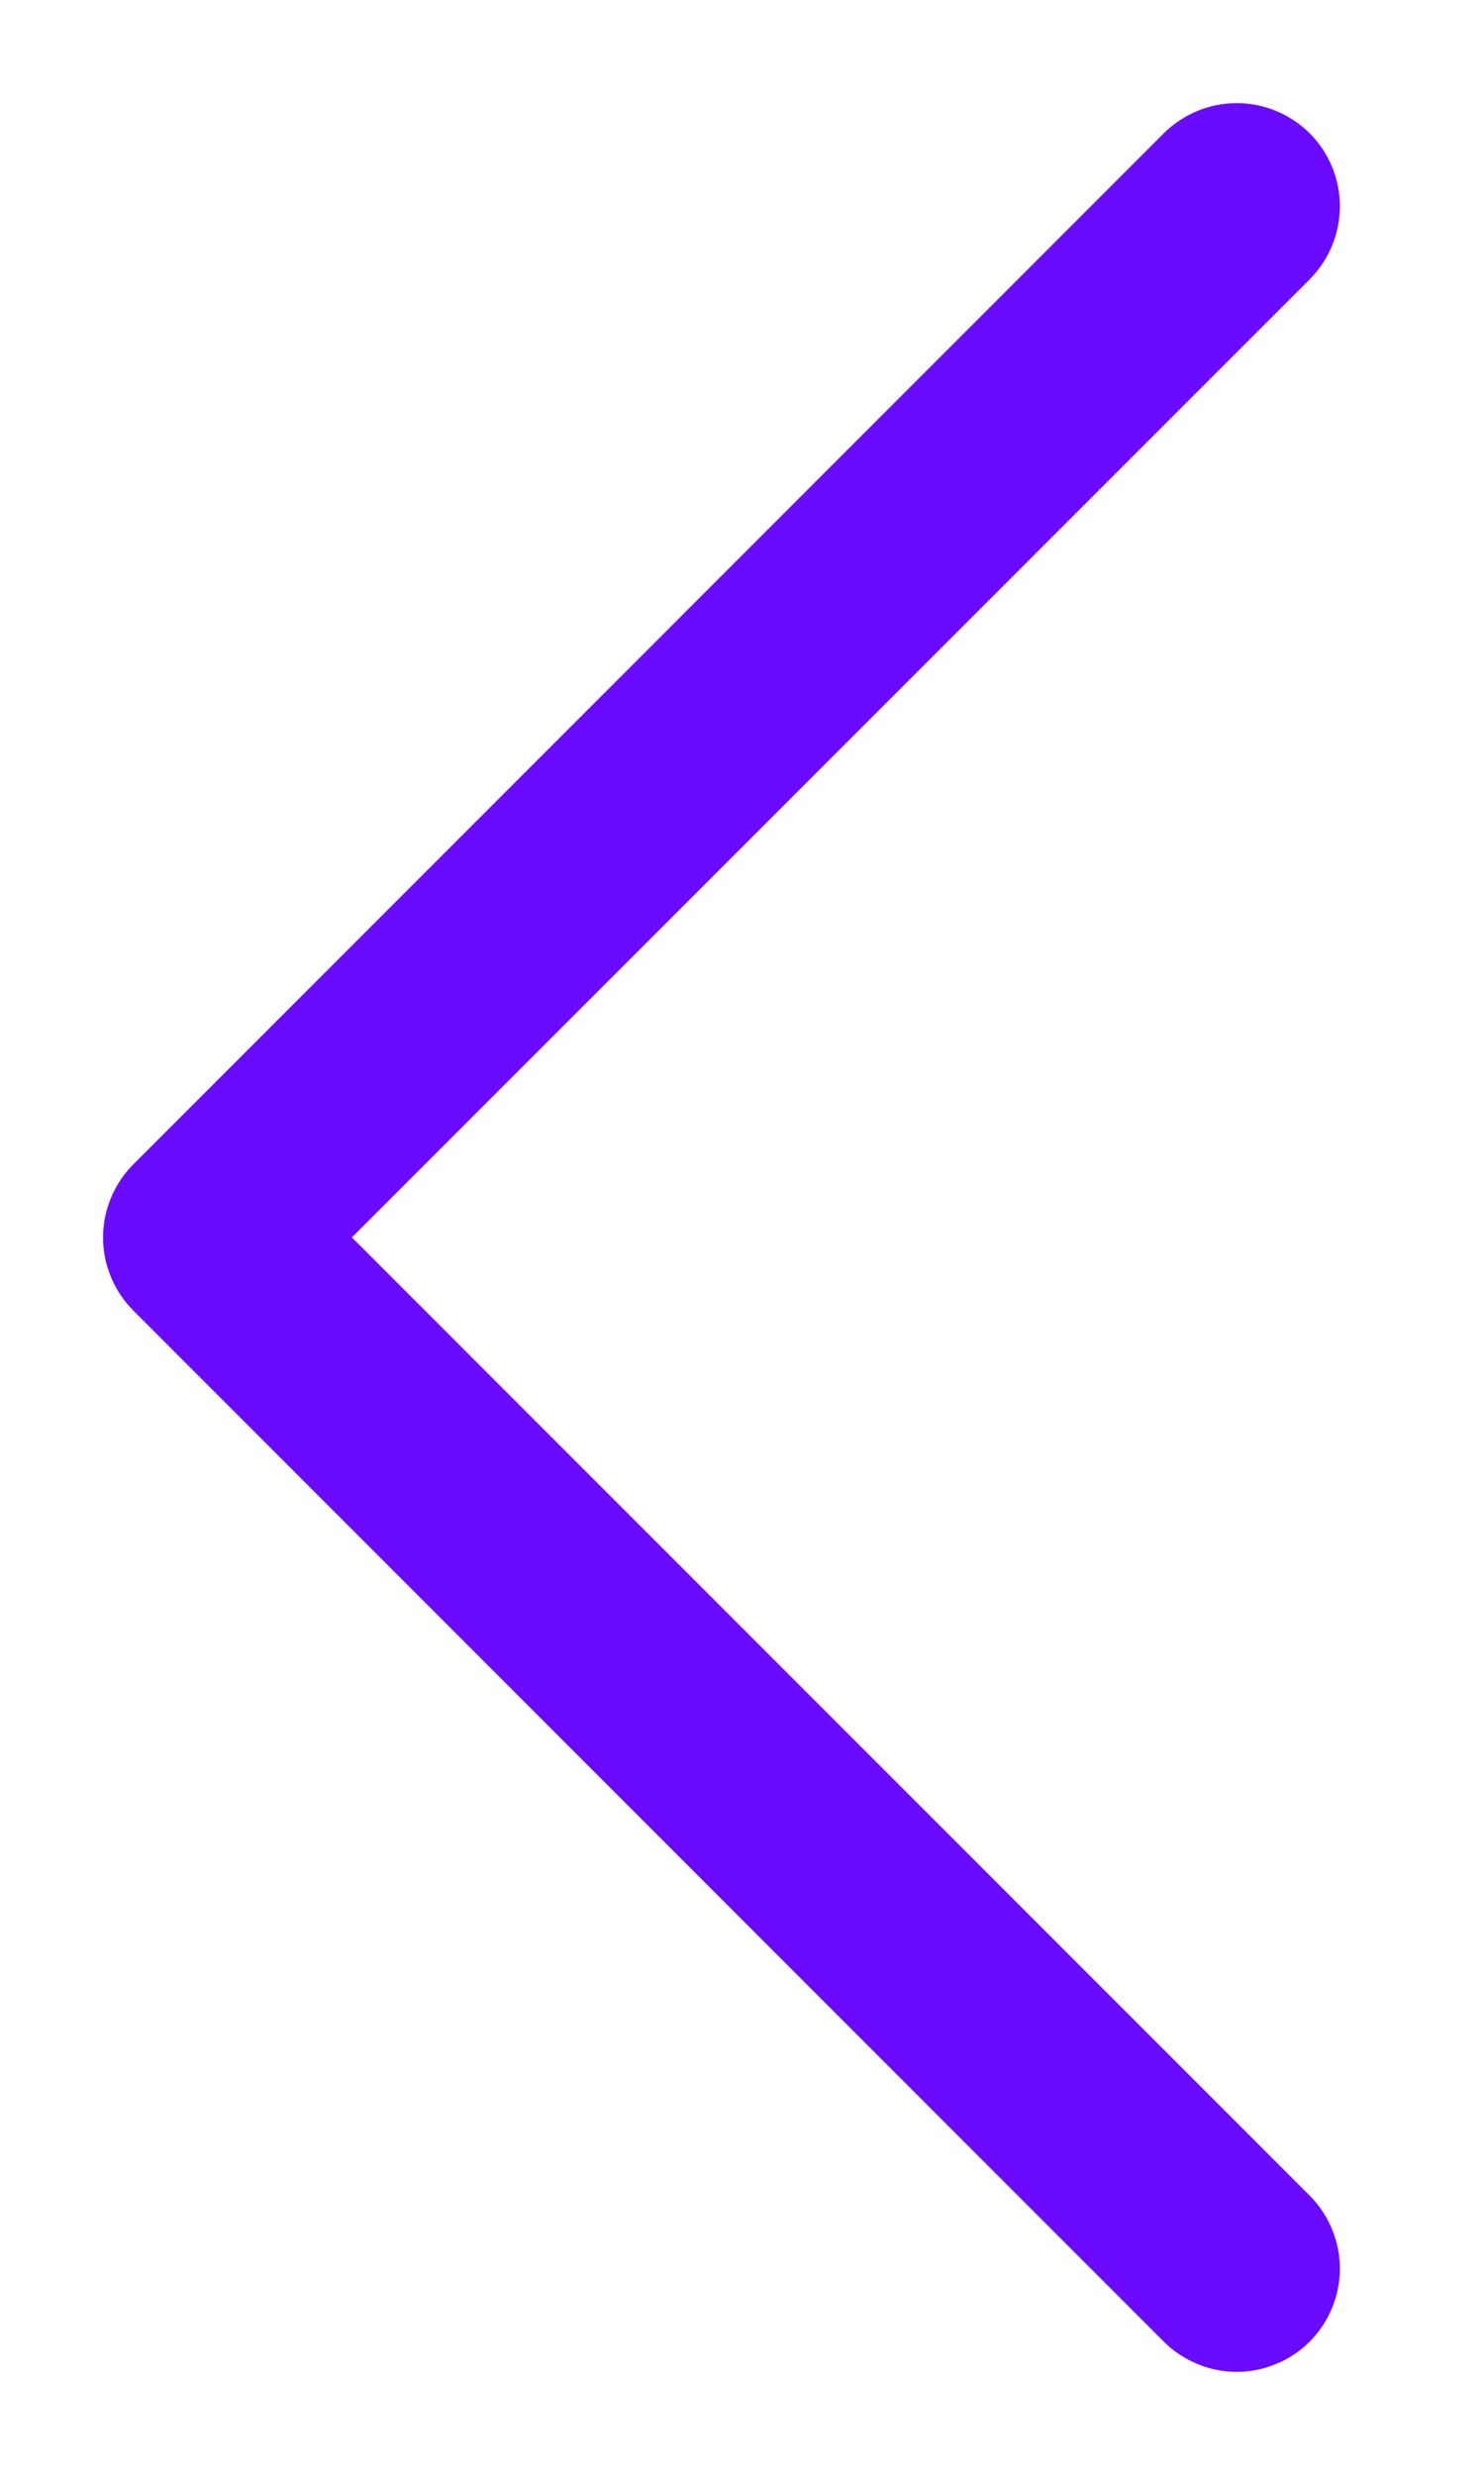 <svg width="9" height="15" viewBox="0 0 9 15" fill="none" xmlns="http://www.w3.org/2000/svg">
<path d="M7.943 13.308C8.001 13.366 8.047 13.435 8.078 13.511C8.11 13.587 8.126 13.668 8.126 13.75C8.126 13.832 8.11 13.914 8.078 13.99C8.047 14.066 8.001 14.134 7.943 14.193C7.885 14.251 7.816 14.297 7.74 14.328C7.664 14.36 7.583 14.376 7.5 14.376C7.418 14.376 7.337 14.36 7.261 14.328C7.185 14.297 7.116 14.251 7.058 14.193L0.808 7.943C0.75 7.884 0.704 7.816 0.673 7.74C0.641 7.664 0.625 7.582 0.625 7.5C0.625 7.418 0.641 7.337 0.673 7.261C0.704 7.185 0.75 7.116 0.808 7.058L7.058 0.808C7.176 0.691 7.335 0.625 7.5 0.625C7.666 0.625 7.825 0.691 7.943 0.808C8.06 0.925 8.126 1.085 8.126 1.25C8.126 1.416 8.06 1.575 7.943 1.693L2.134 7.5L7.943 13.308Z" fill="#6A0BFF"/>
</svg>
